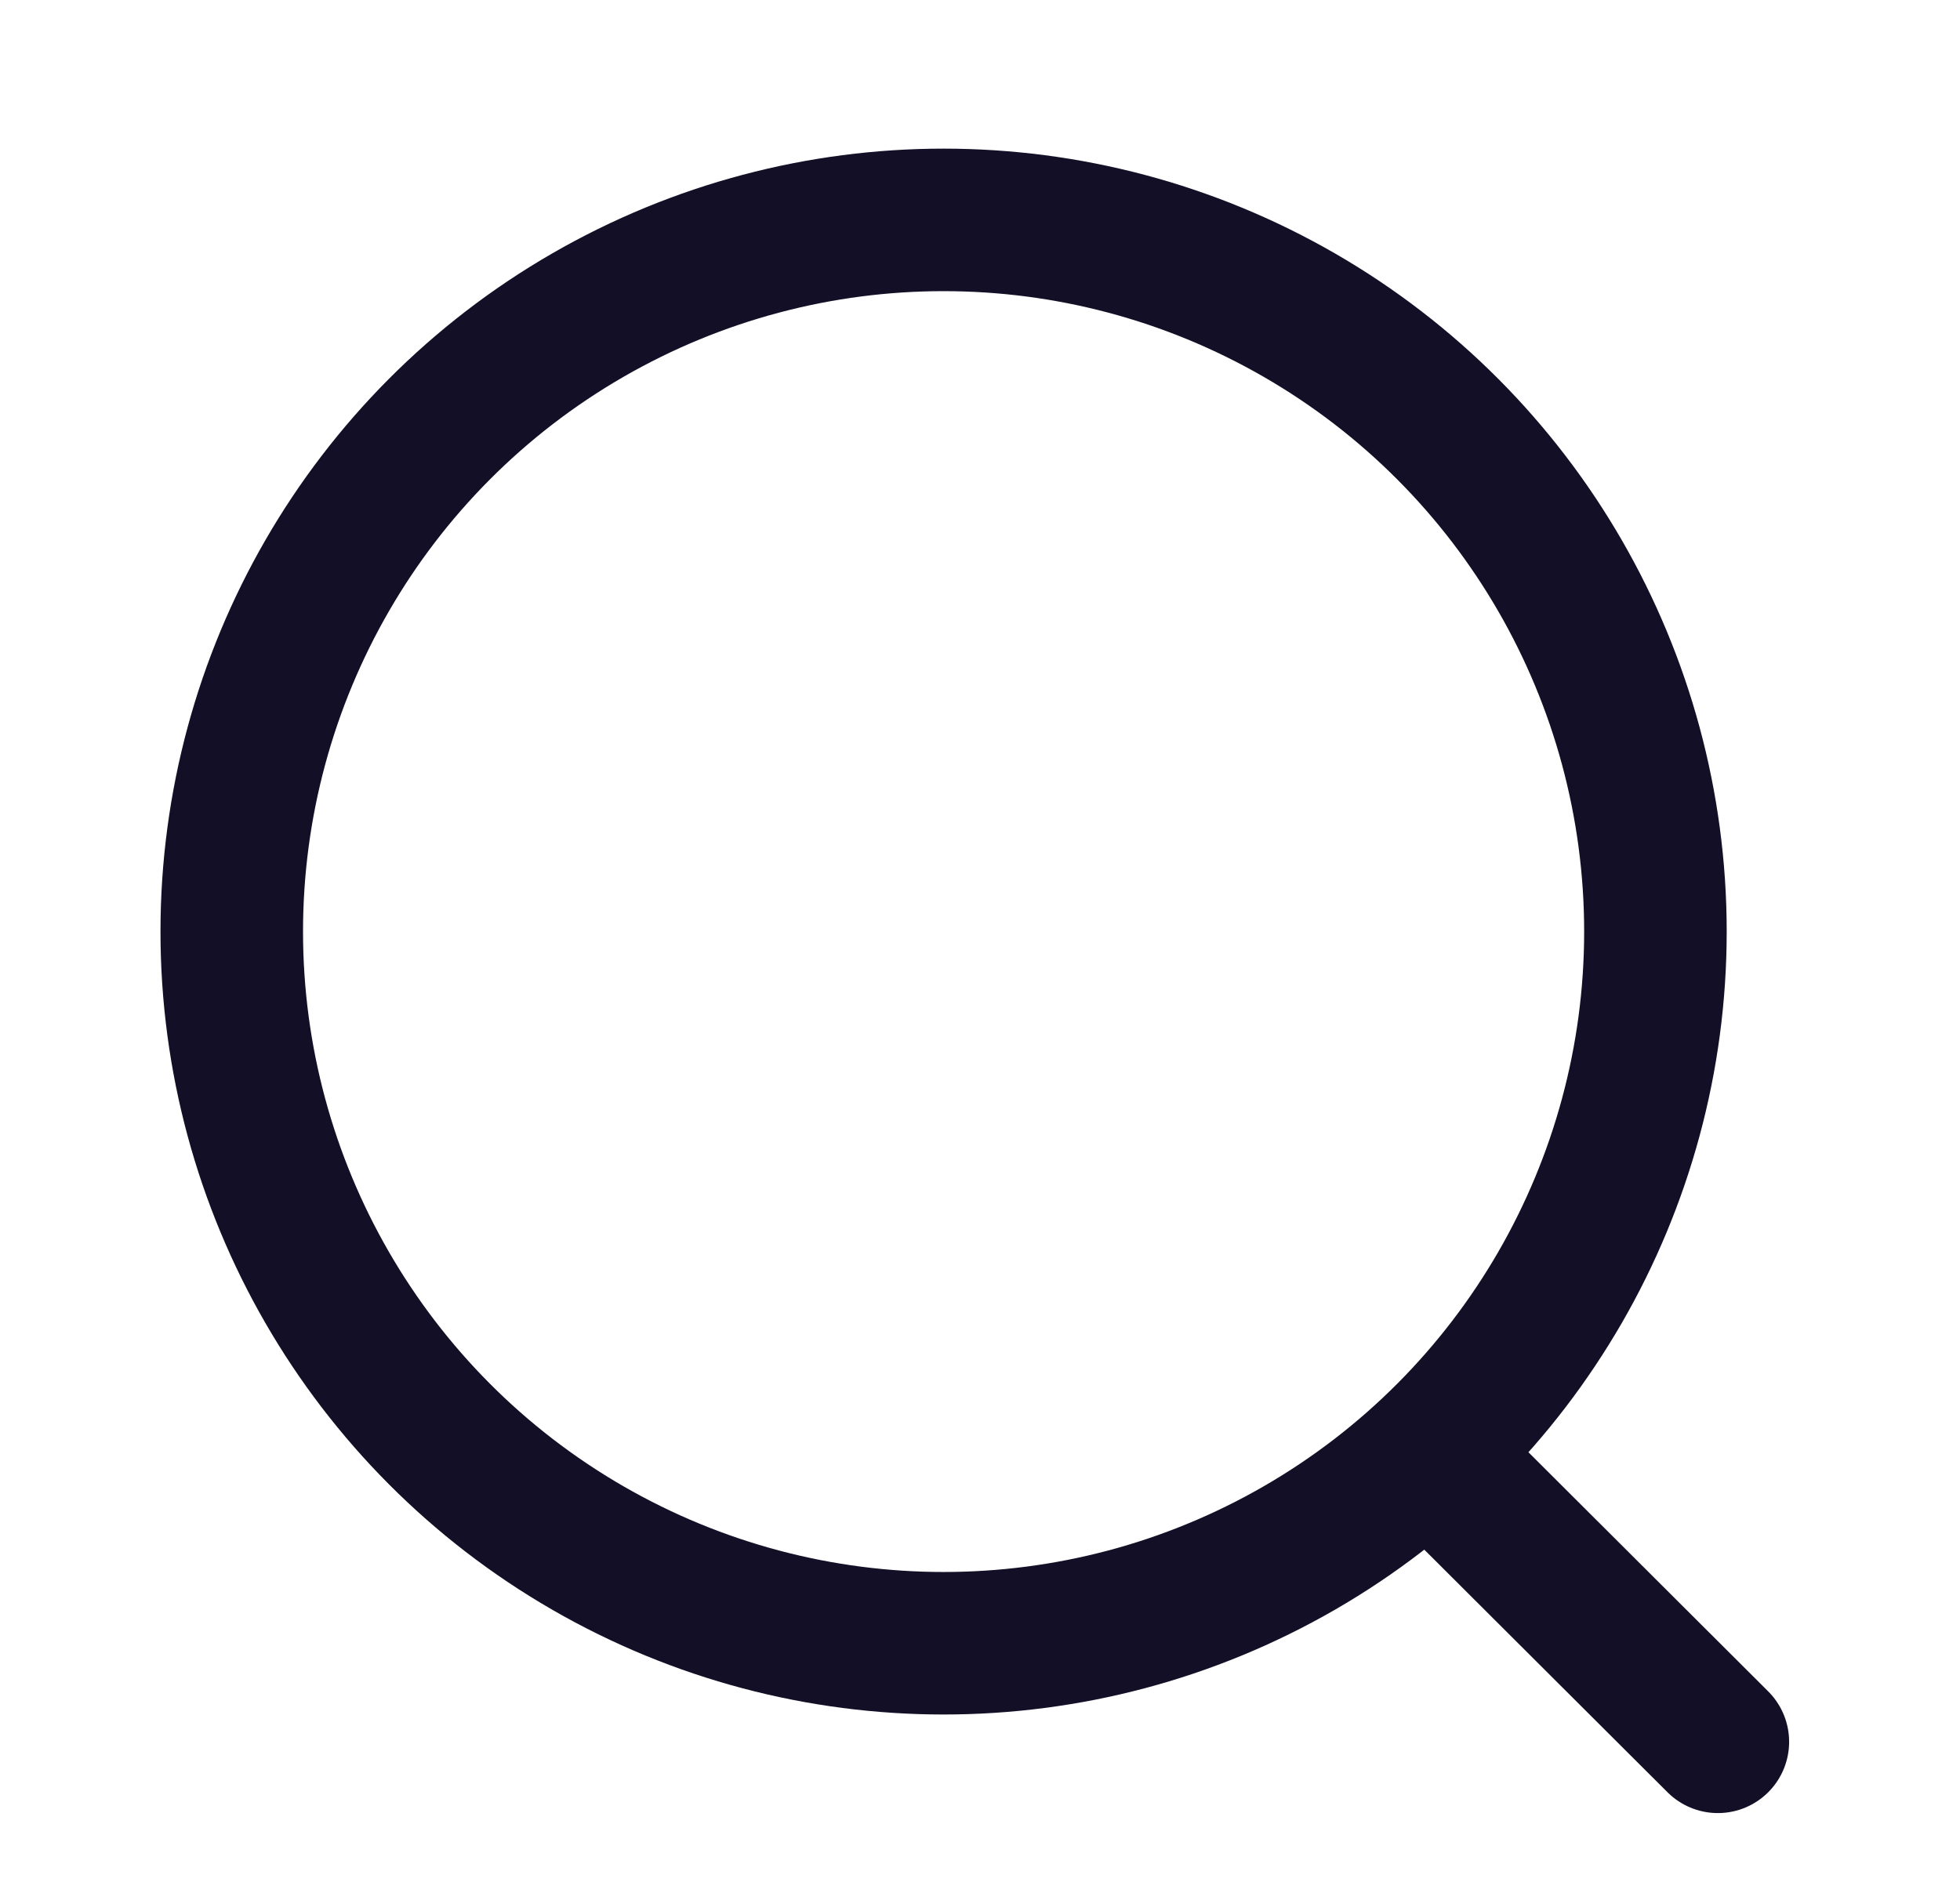 <svg width="33" height="32" viewBox="0 0 33 32" fill="none" xmlns="http://www.w3.org/2000/svg">
<circle cx="15.887" cy="15.688" r="11.985" stroke="#130F26" stroke-width="2.4" stroke-linecap="round" stroke-linejoin="round"/>
<path d="M24.225 24.646L28.923 29.333" stroke="#130F26" stroke-width="2.4" stroke-linecap="round" stroke-linejoin="round"/>
</svg>
